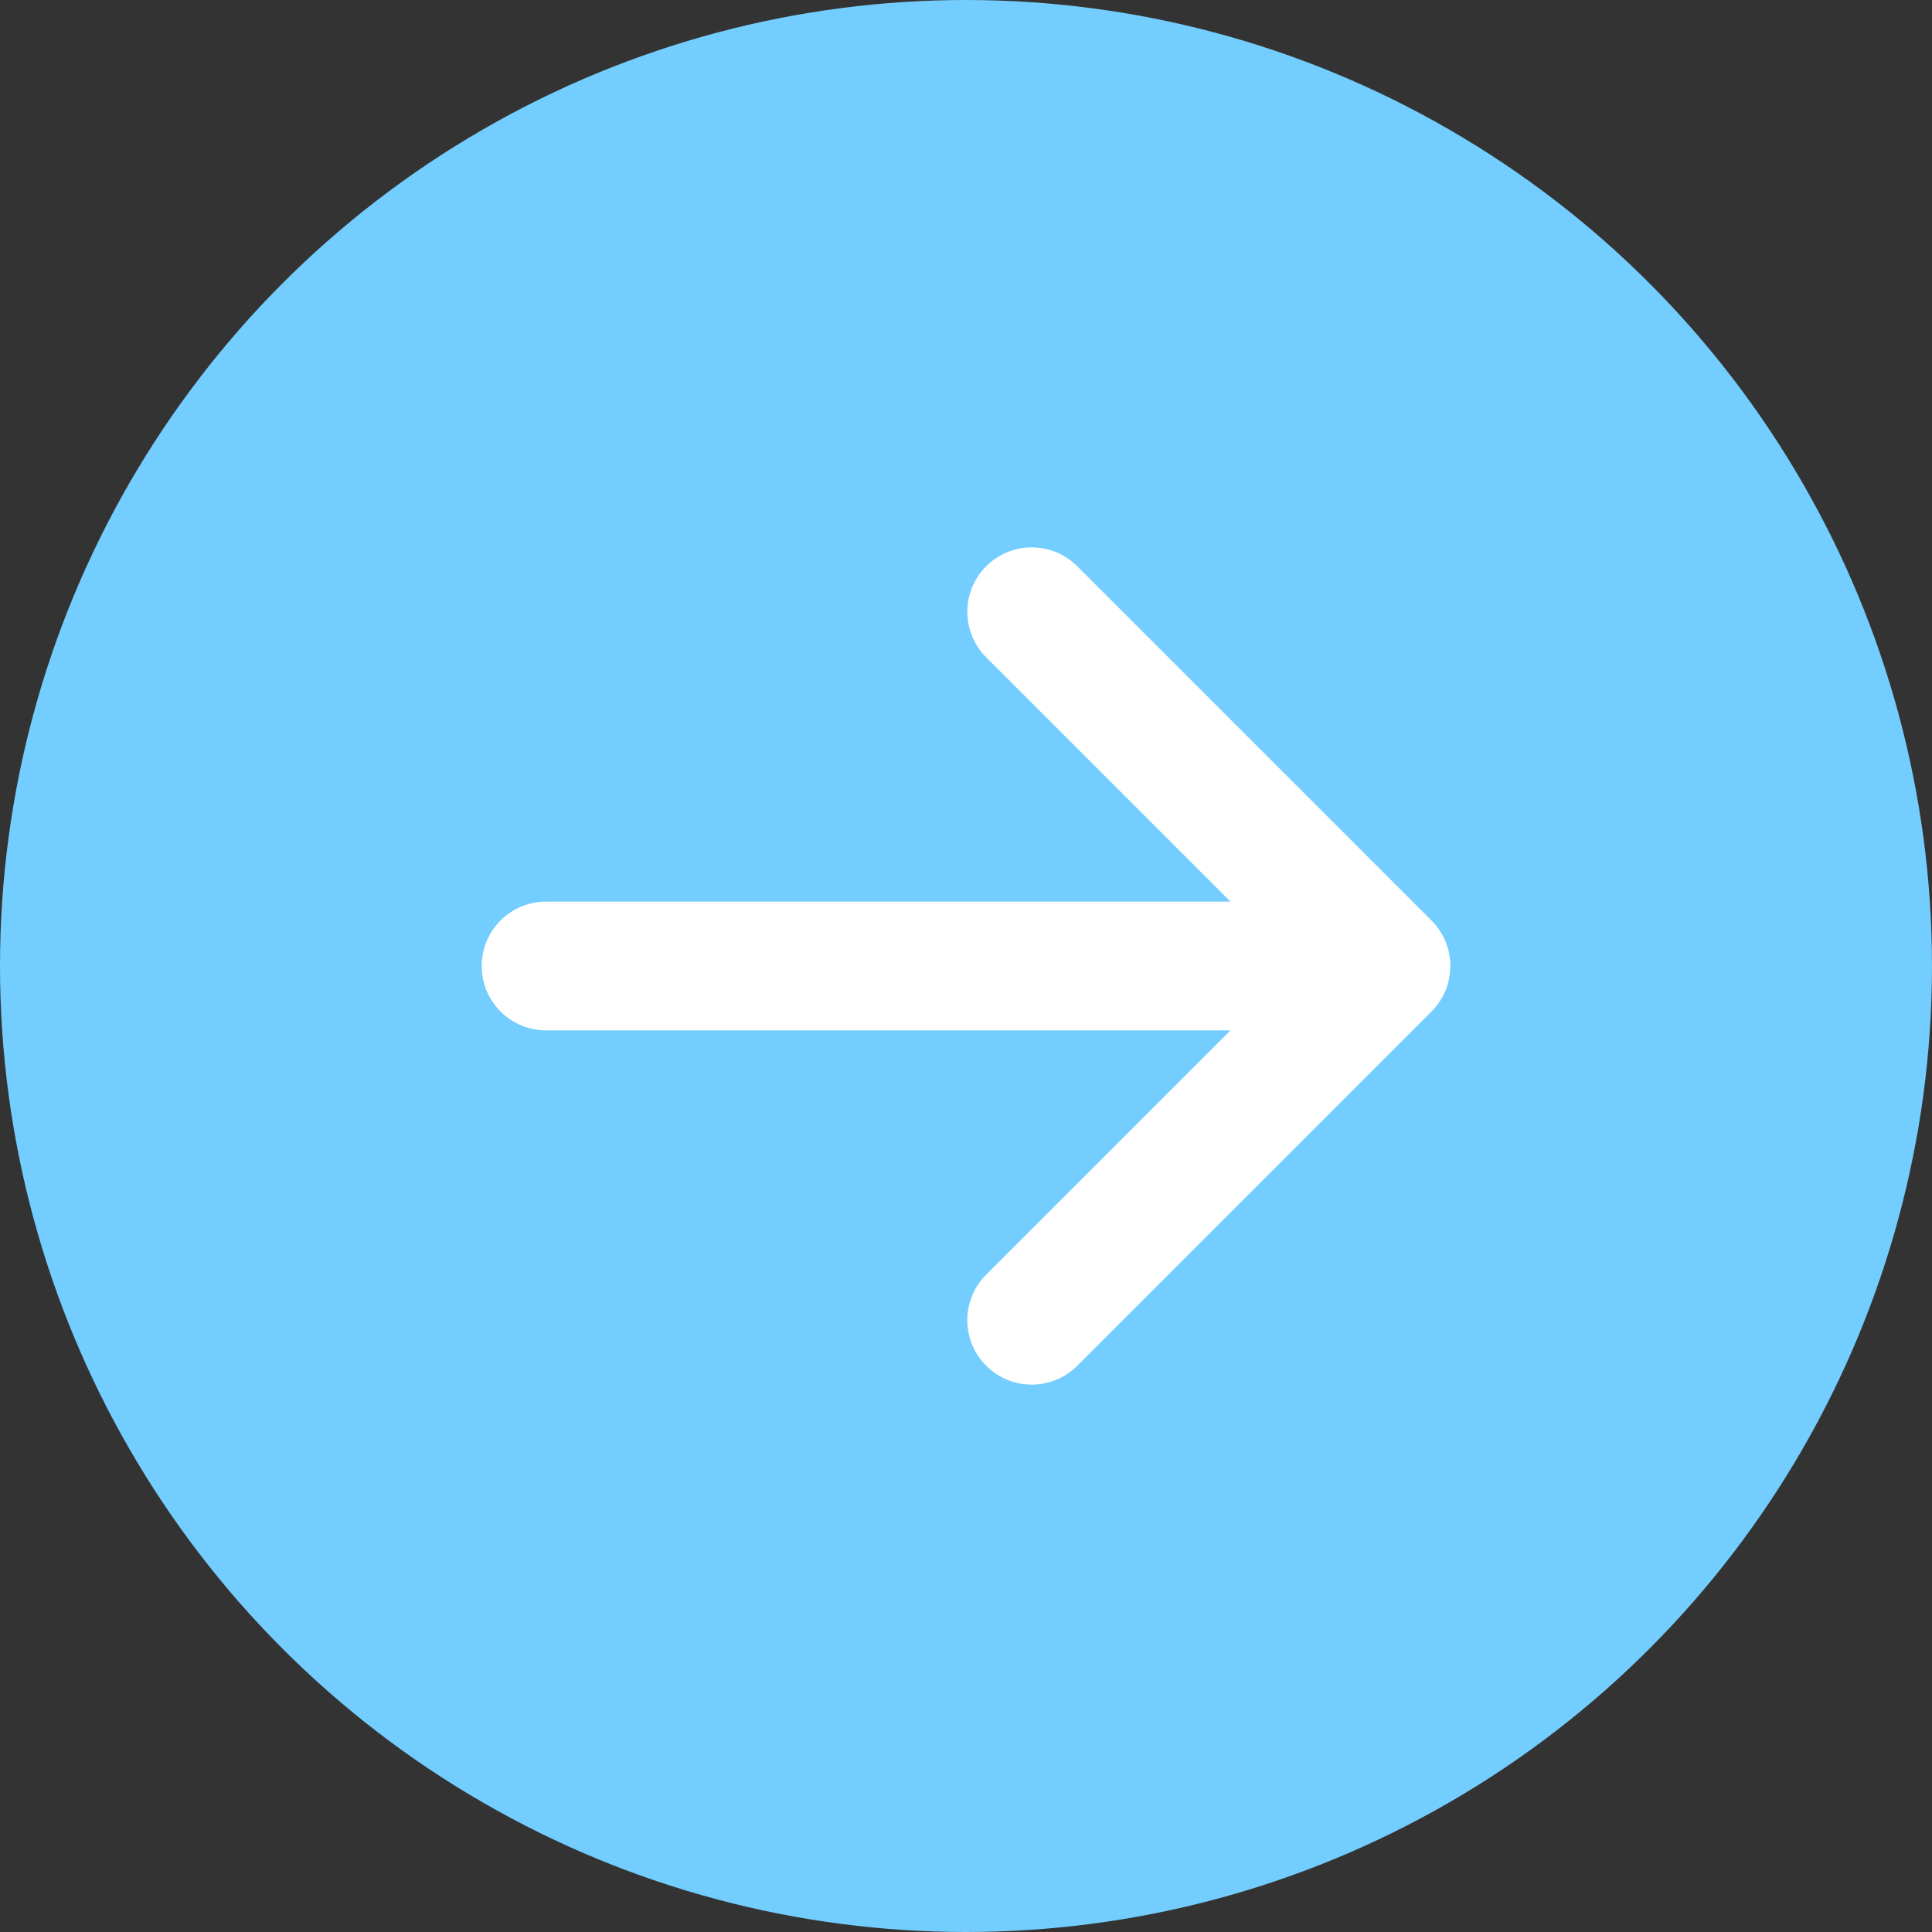 <svg width="30" height="30" viewBox="0 0 30 30" fill="none" xmlns="http://www.w3.org/2000/svg">
<rect x="0" y="0" width="30" height="30" fill="#333333" stroke="none"/>
<circle cx="15" cy="15" r="15" transform="rotate(-180 15 15)" fill="#73CDFE"/>
<path fill-rule="evenodd" clip-rule="evenodd" d="M16.728 8.793C16.337 8.402 15.704 8.402 15.313 8.793C14.923 9.183 14.923 9.817 15.313 10.207L19.106 14L8.48 14C7.927 14 7.48 14.448 7.48 15C7.48 15.552 7.927 16 8.48 16L19.106 16L15.313 19.793C14.923 20.183 14.923 20.817 15.313 21.207C15.704 21.598 16.337 21.598 16.728 21.207L22.228 15.707C22.618 15.317 22.618 14.683 22.228 14.293L16.728 8.793Z" fill="white"/>
</svg>